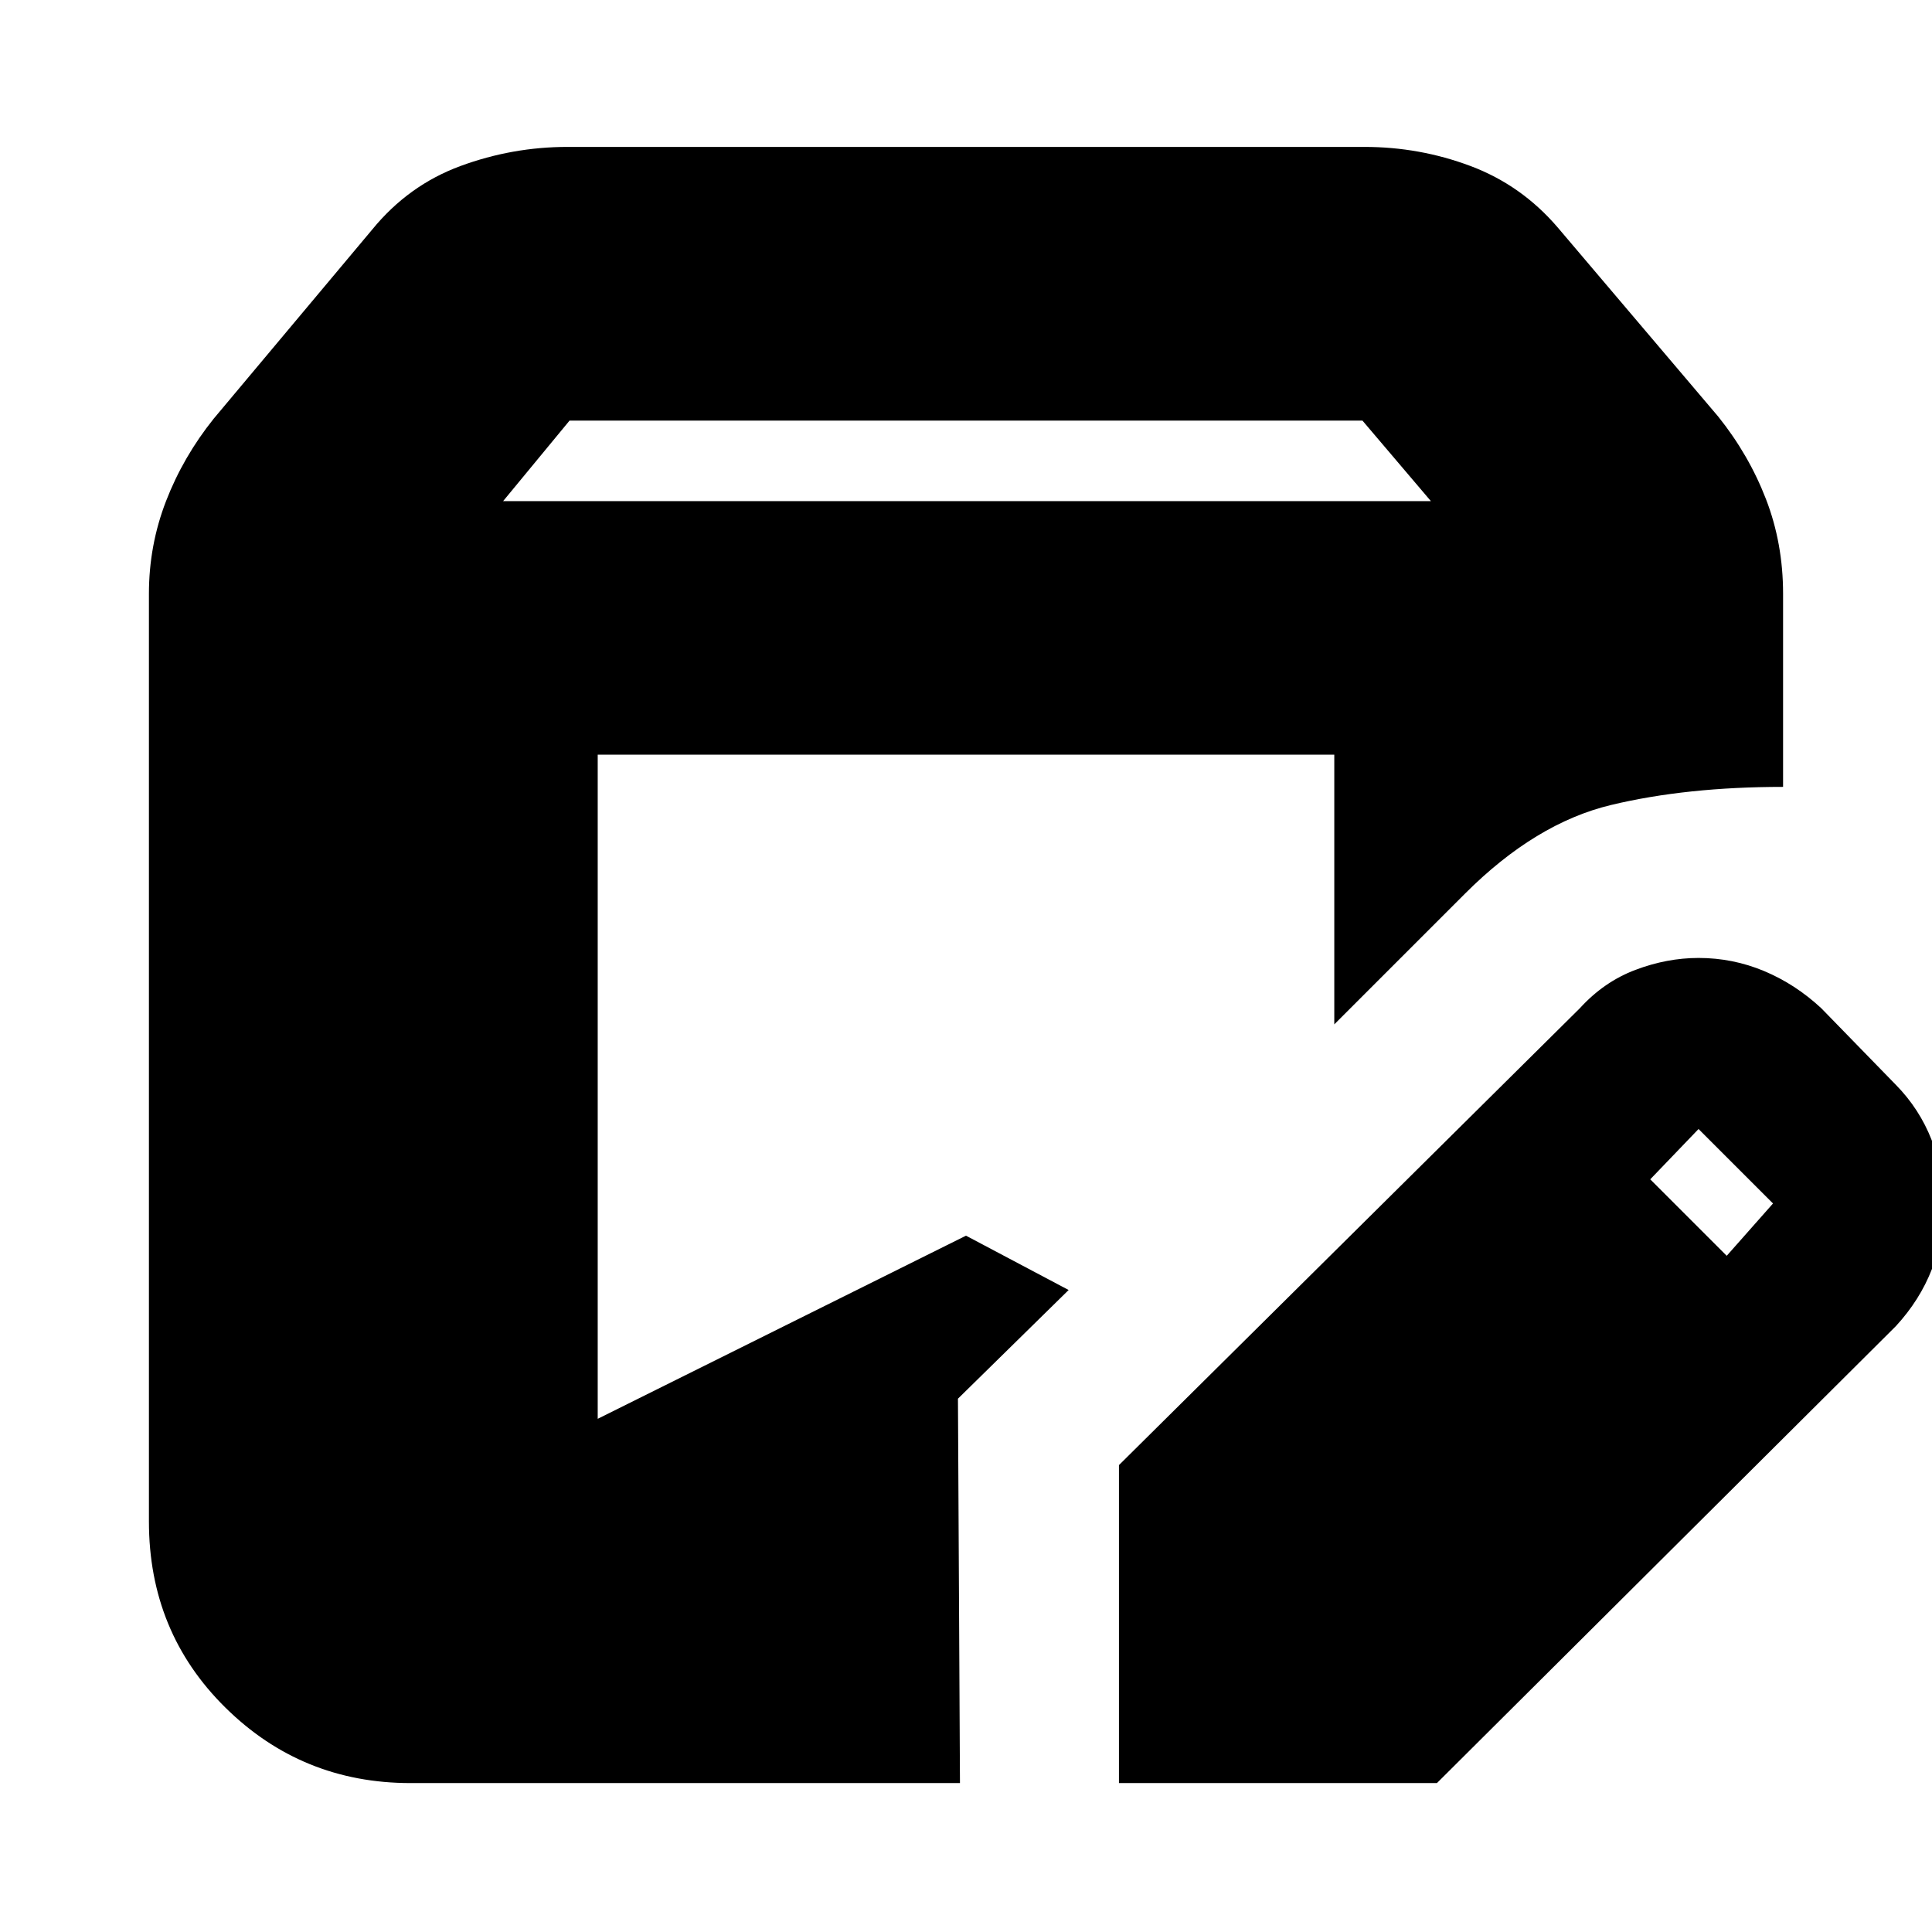 <svg xmlns="http://www.w3.org/2000/svg" height="24" viewBox="0 -960 960 960" width="24"><path d="M204-74q-54 0-92-37.5T74-204v-461q0-24 8.5-46t23.69-40.96L185-846q18-22 43.79-31.5 25.8-9.5 53.21-9.5h396q27.41 0 52.71 9.5Q756-868 774-847l79.81 94.04Q869-734 877.5-712q8.5 22 8.5 47v96q-48 0-85.5 9T728-516l-65 65v-134H297v330l183-91 51 27-55 54 1 191H204Zm352 0v-158l229-227q12-13.18 27.67-19.09Q828.33-484 844-484q17 0 32.55 6.5Q892.1-471 905-459l37 38q11.82 12 17.91 27.67Q966-377.67 966-362q0 17-6 32.5T942-301L714-74H556Zm302-262 23-26-37-37-24 25 38 38ZM250-711h461l-34-40H283l-33 40Z"/></svg>